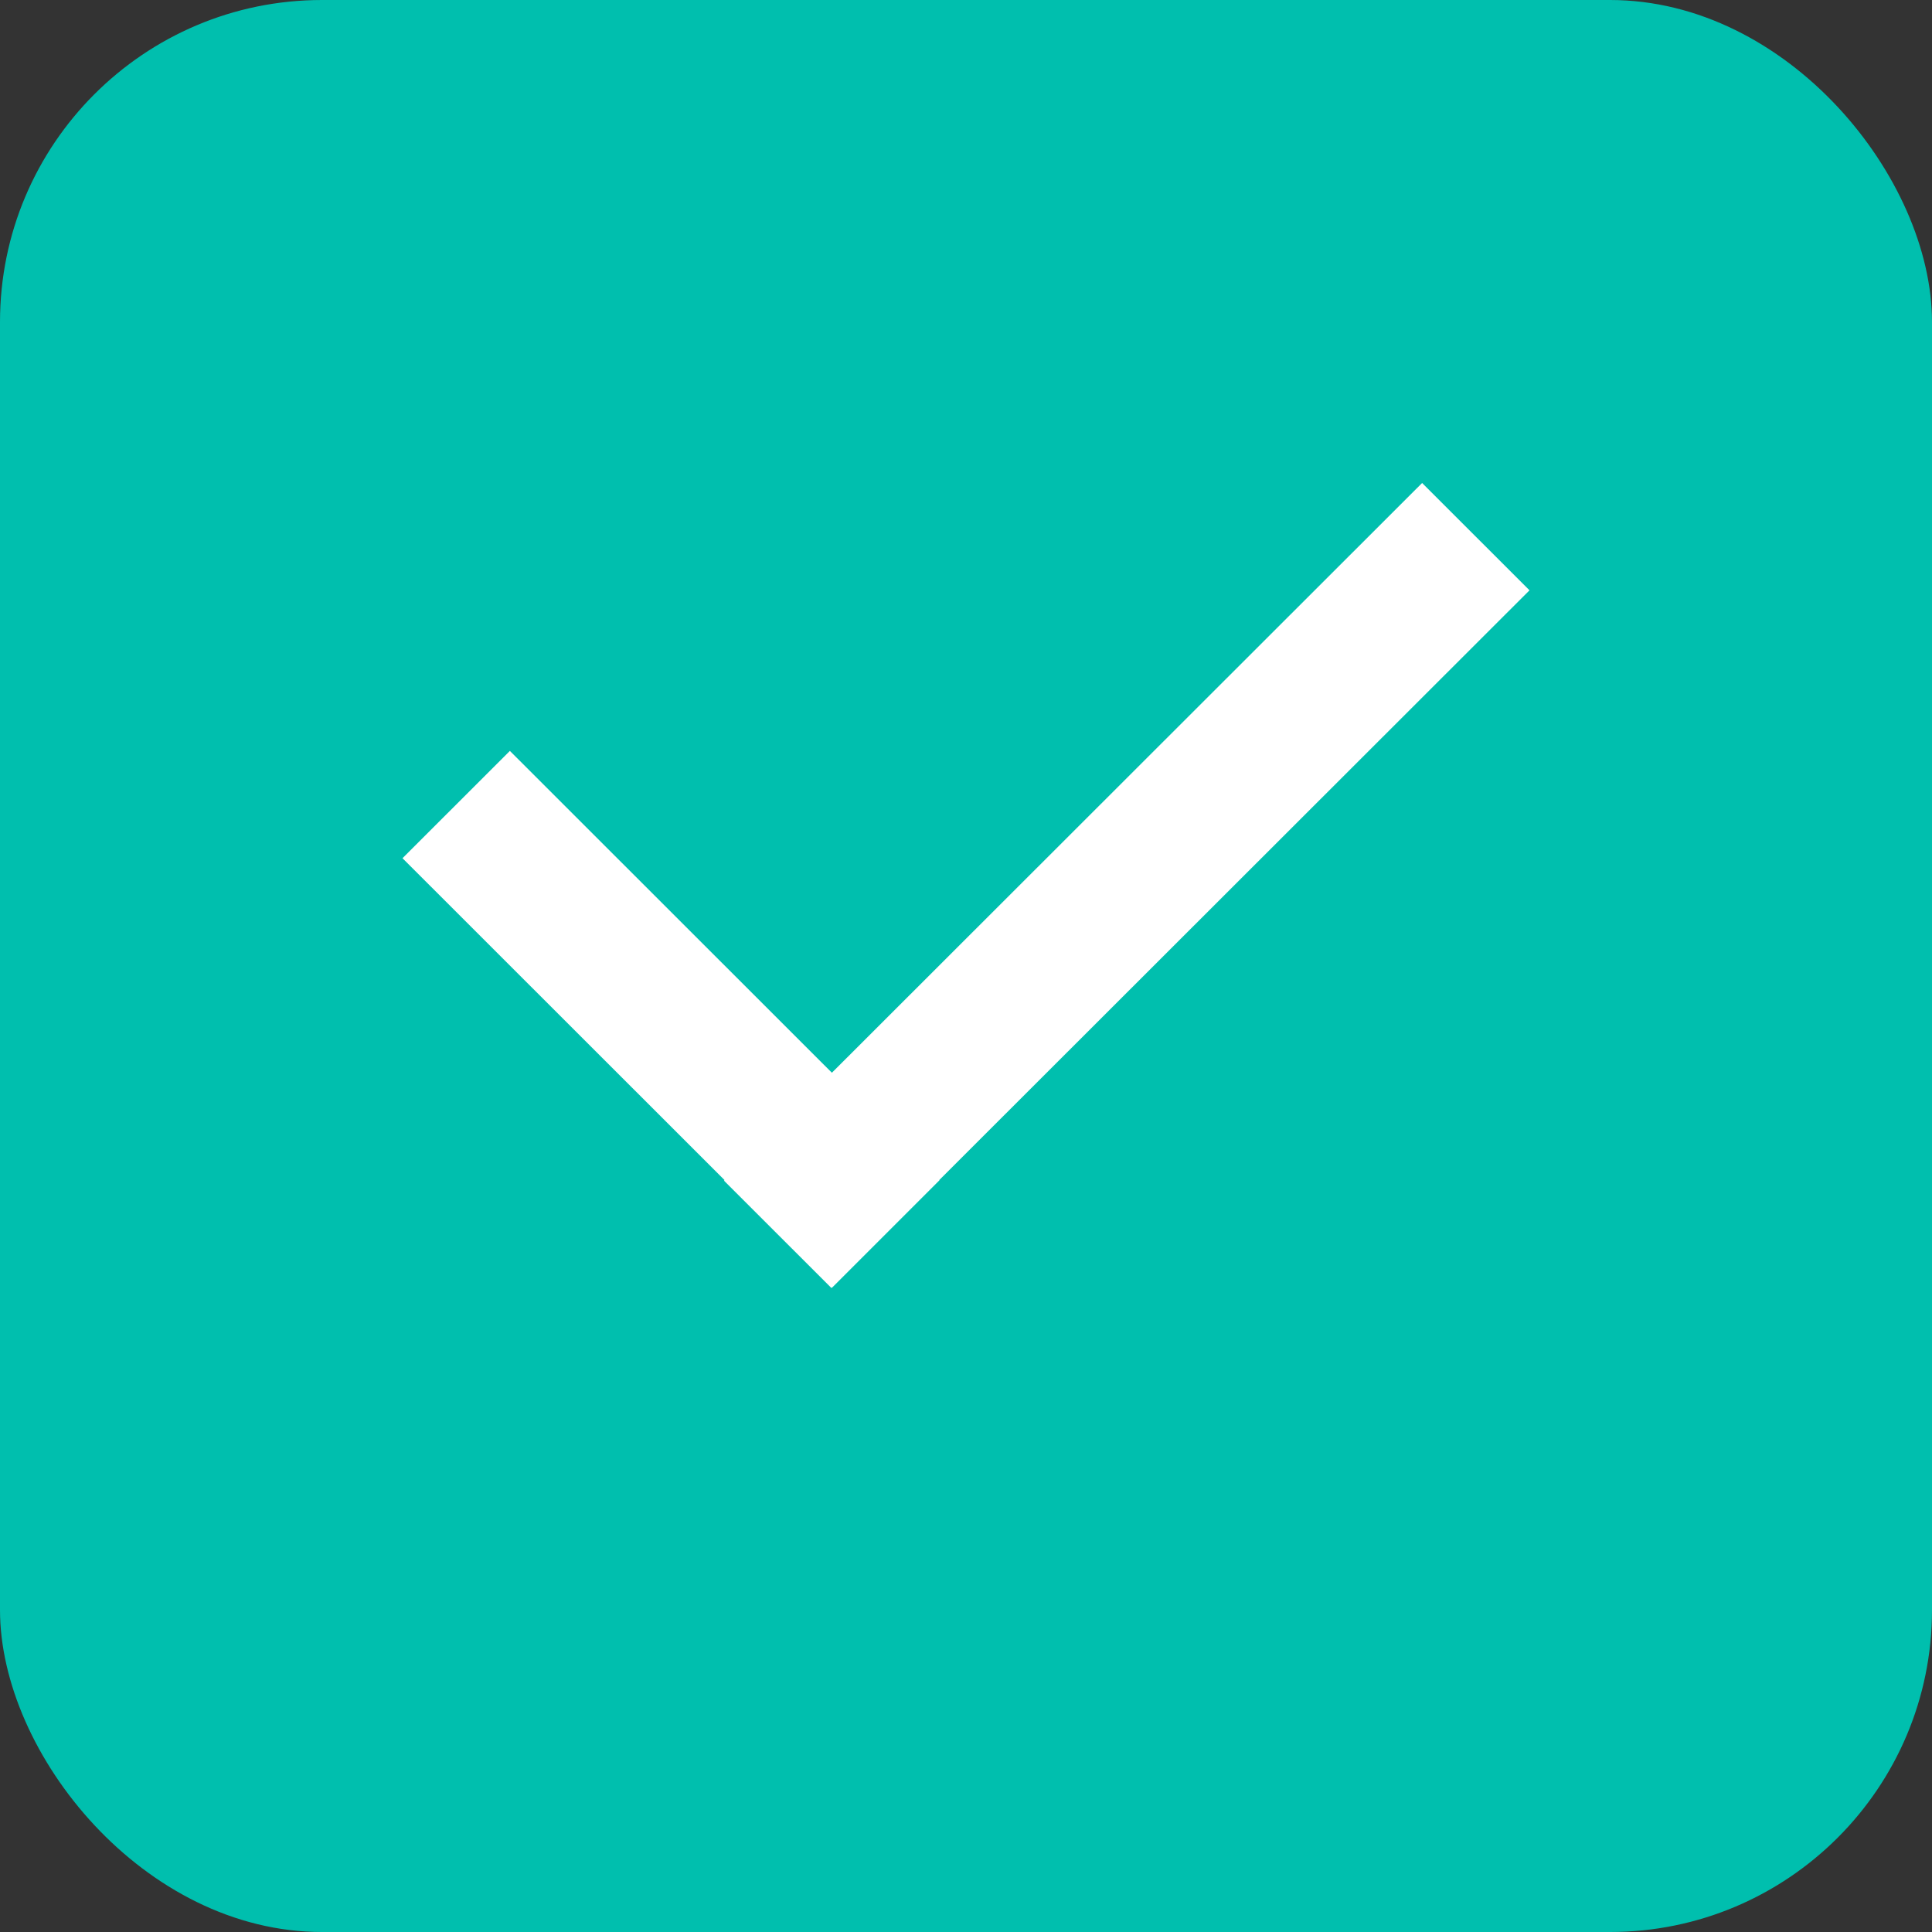 <svg width="24" height="24" viewBox="0 0 24 24" xmlns="http://www.w3.org/2000/svg">
    <rect x="0" y="0" width="24" height="24" fill="#333333" stroke="none"/>
    <g fill="none" fill-rule="evenodd">
        <rect fill="#00BFAE" width="24" height="24" rx="4"/>
        <path d="M17.666 6 19 7.333l-7.332 7.326.003.002-1.334 1.334-.002-.002-.007.007-1.334-1.333.006-.008-4-3.998 1.334-1.333 4 3.998L17.666 6z" fill="#FFF"/>
    </g>
</svg>
